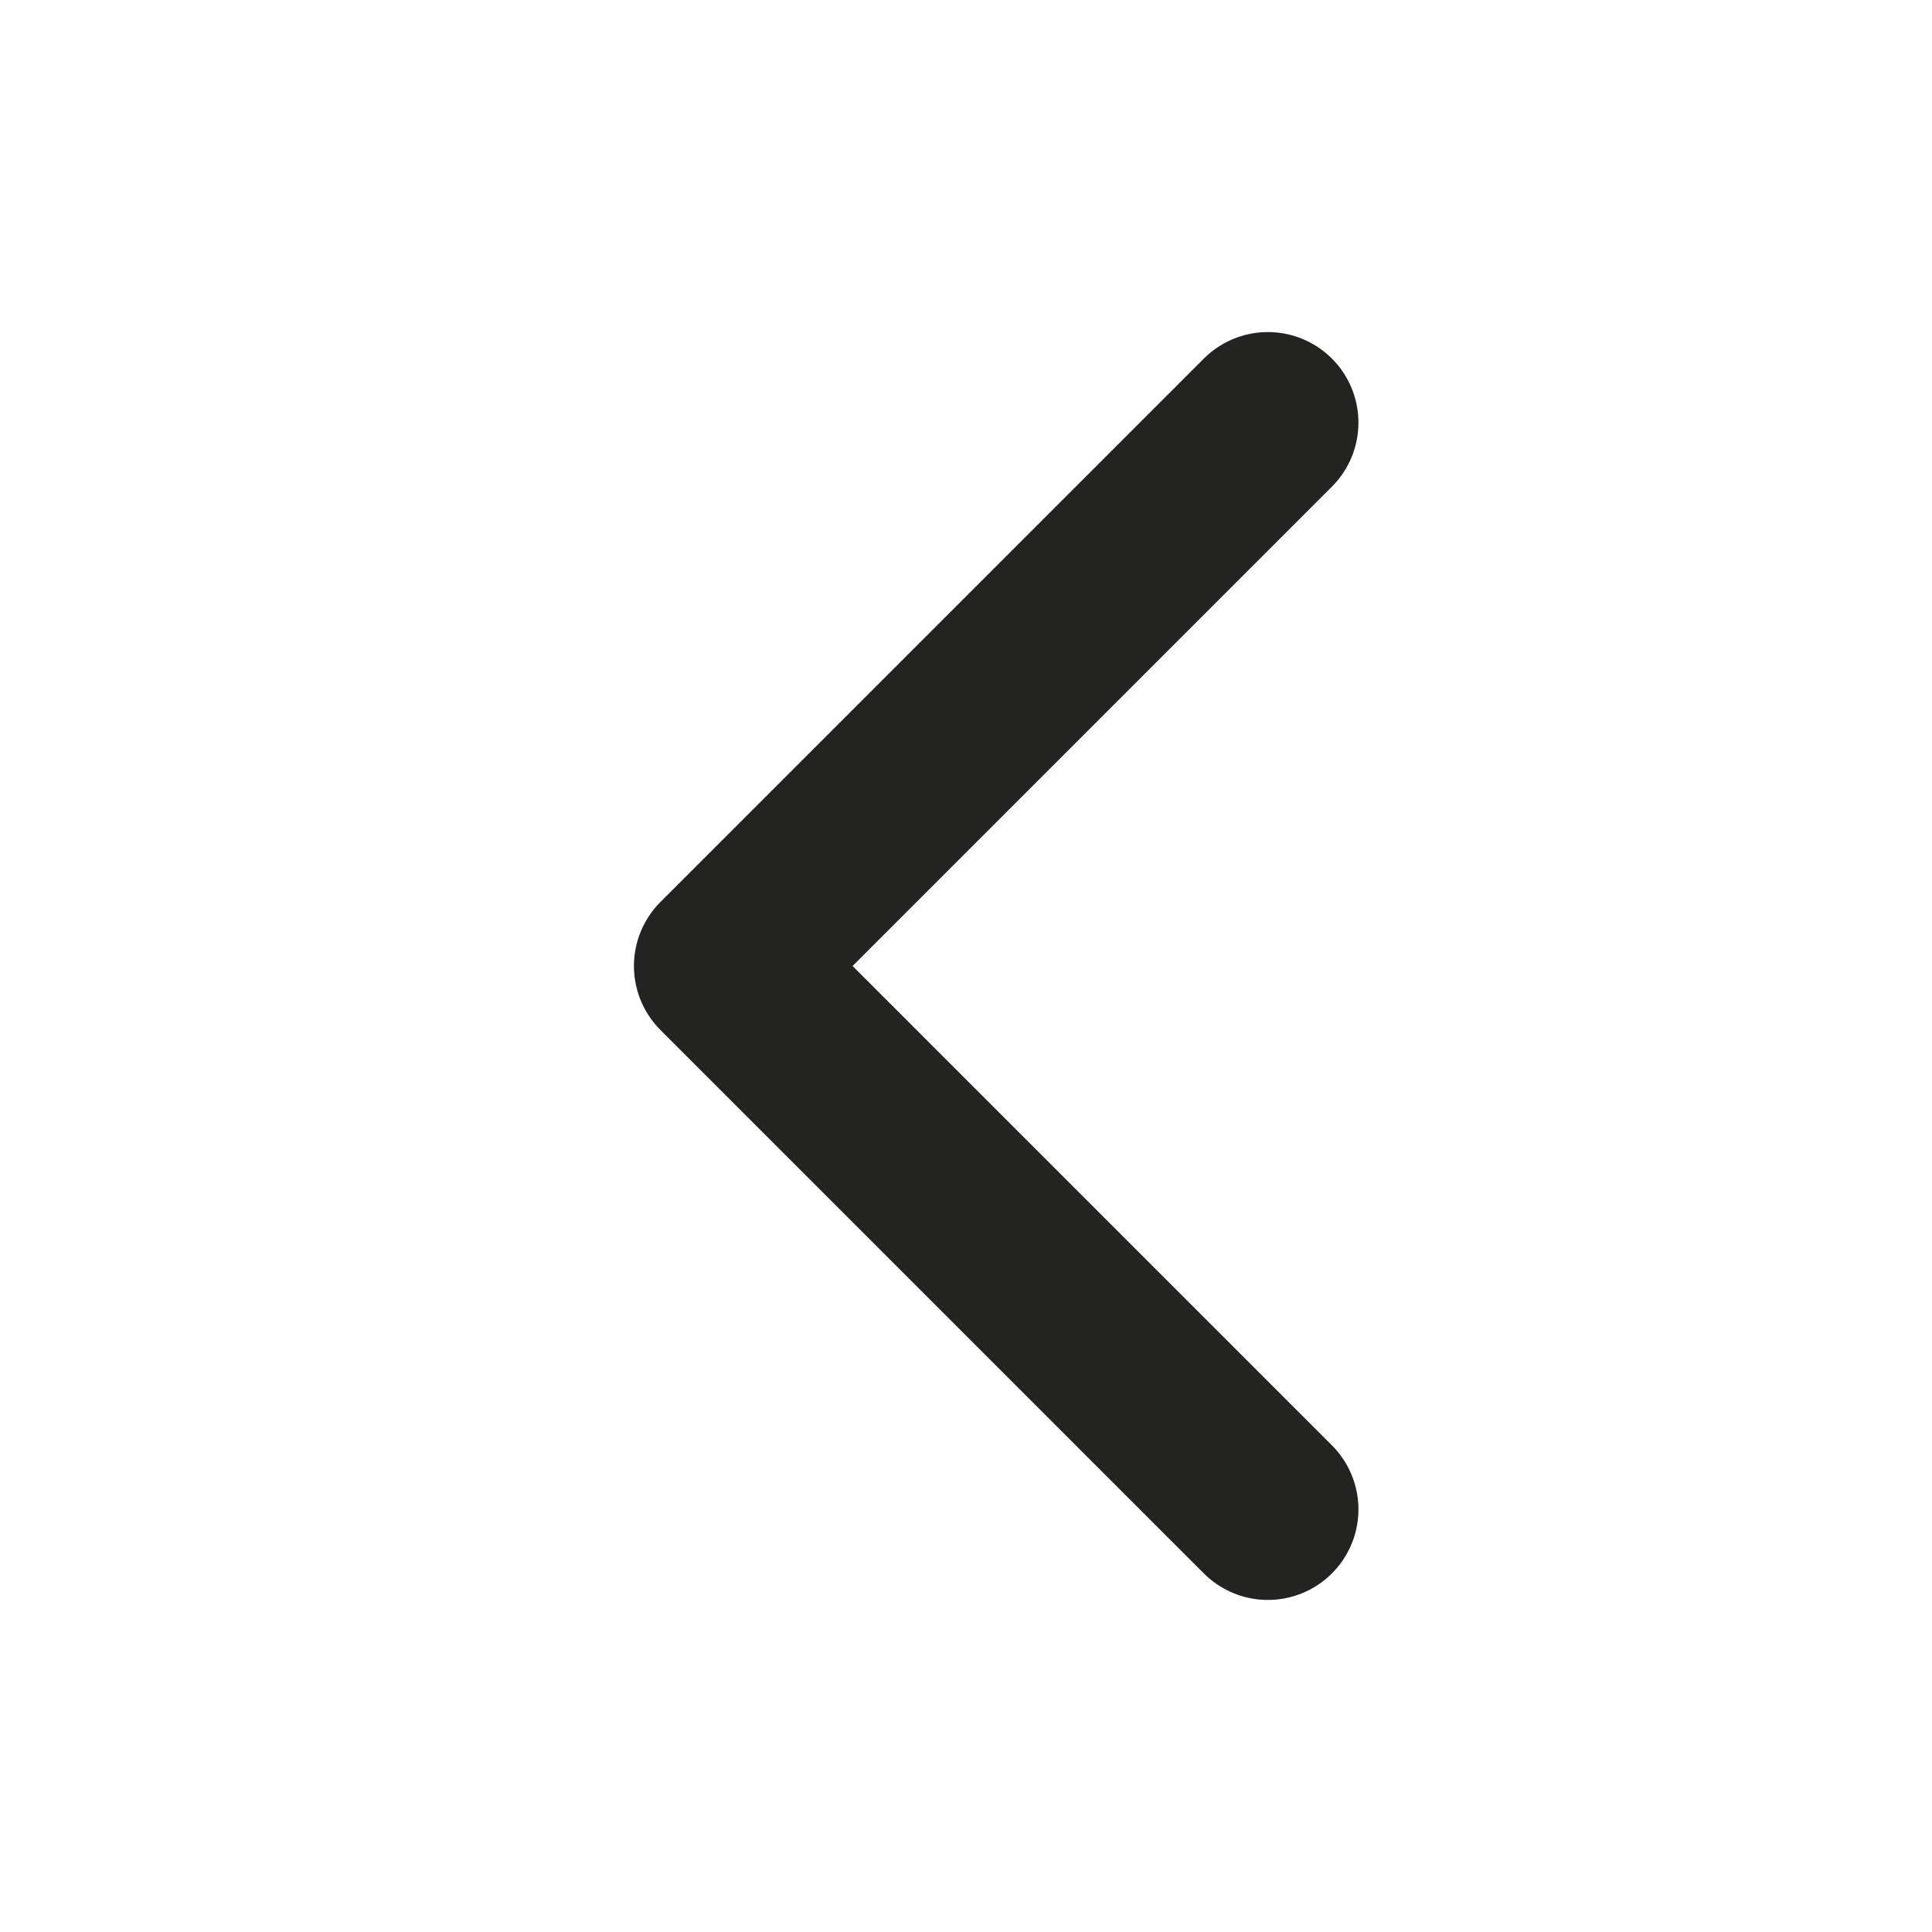 <svg width="16" height="16" viewBox="0 0 16 16" fill="none" xmlns="http://www.w3.org/2000/svg">
<path d="M10.5 12.5L6 8L10.5 3.5" stroke="#232321" stroke-width="1.5" stroke-linecap="round" stroke-linejoin="round"/>
</svg>

